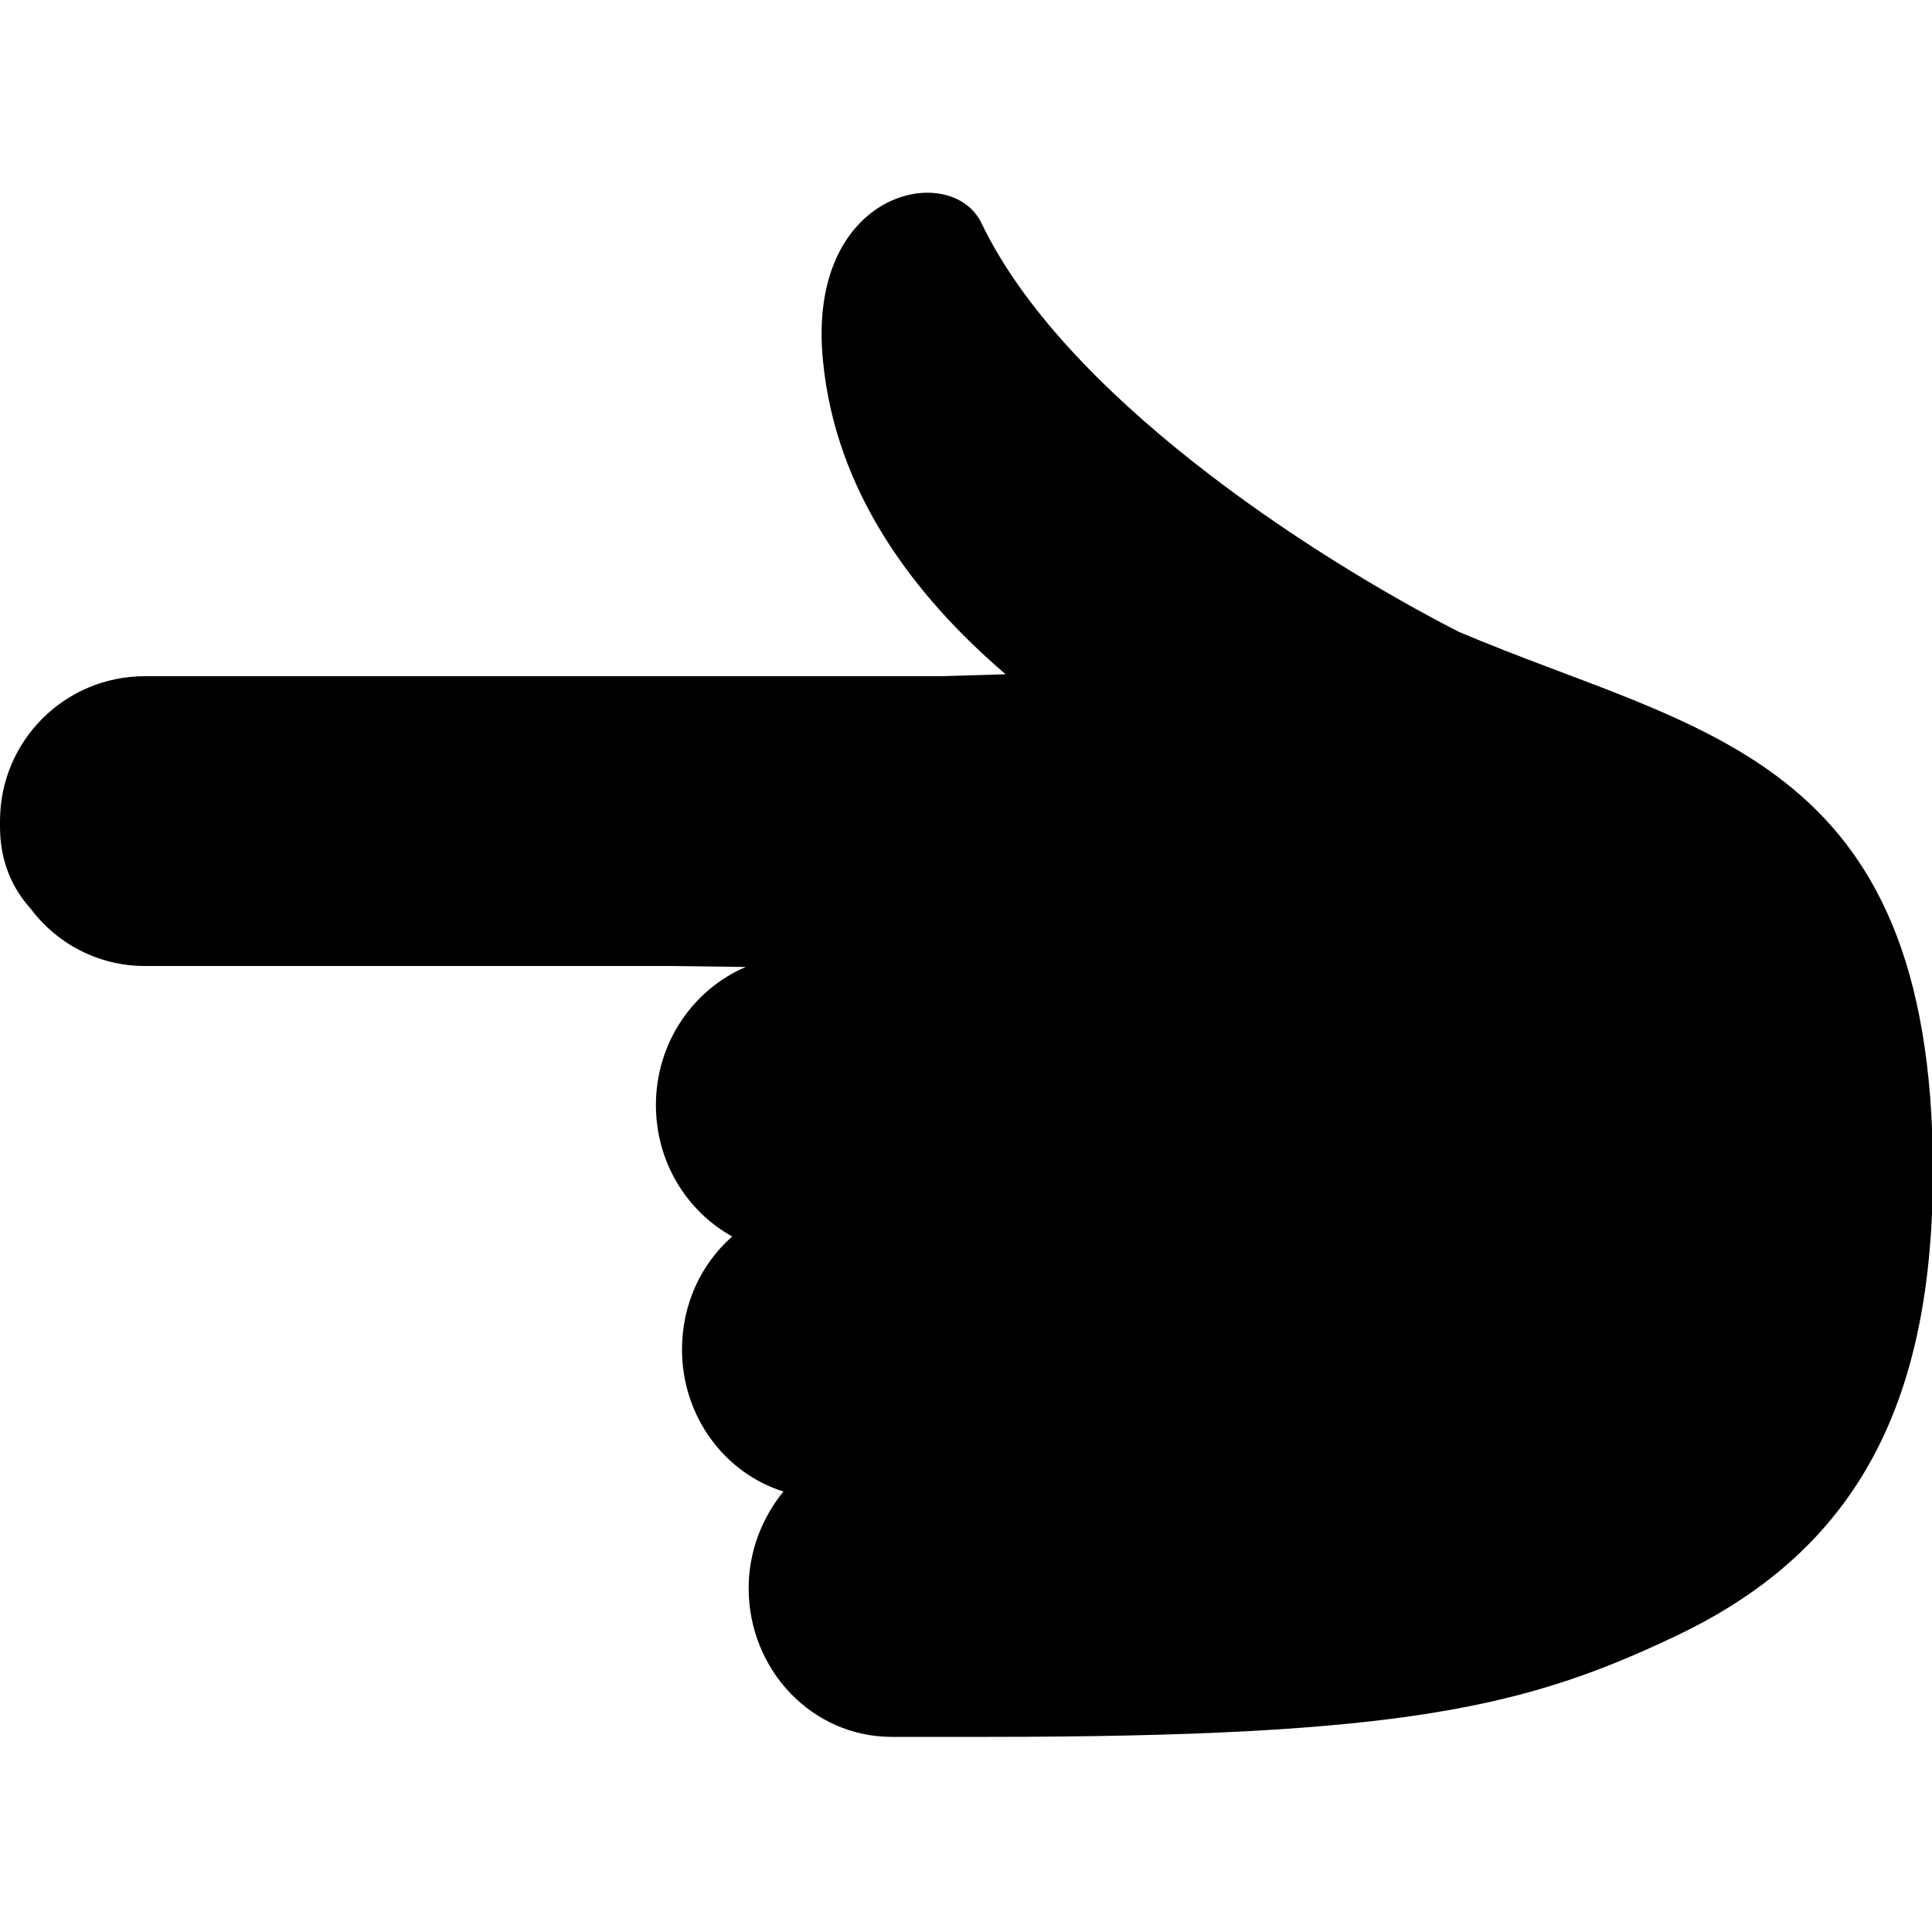 <svg xmlns="http://www.w3.org/2000/svg" xml:space="preserve" viewBox="0 0 20 20"><path fill-rule="evenodd" d="M15.1 6.54c-1.58-.81-4.09-2.46-4.94-4.23-.31-.65-1.82-.35-1.64 1.43.13 1.33.91 2.4 1.89 3.24L9.74 7H1.5C.67 7 0 7.67 0 8.5v.06c0 .36.13.64.32.85.27.36.7.59 1.18.59h5.44l.78.01c-.54.23-.93.78-.93 1.43 0 .59.32 1.1.79 1.36-.32.28-.52.7-.52 1.17 0 .69.44 1.28 1.05 1.47-.22.27-.36.62-.36 1 0 .85.66 1.54 1.48 1.54h.99c4.31 0 5.59-.31 7.14-1.05 1.89-.9 2.65-2.44 2.65-4.82-.01-4.32-2.44-4.52-4.91-5.57z" clip-rule="evenodd"/></svg>